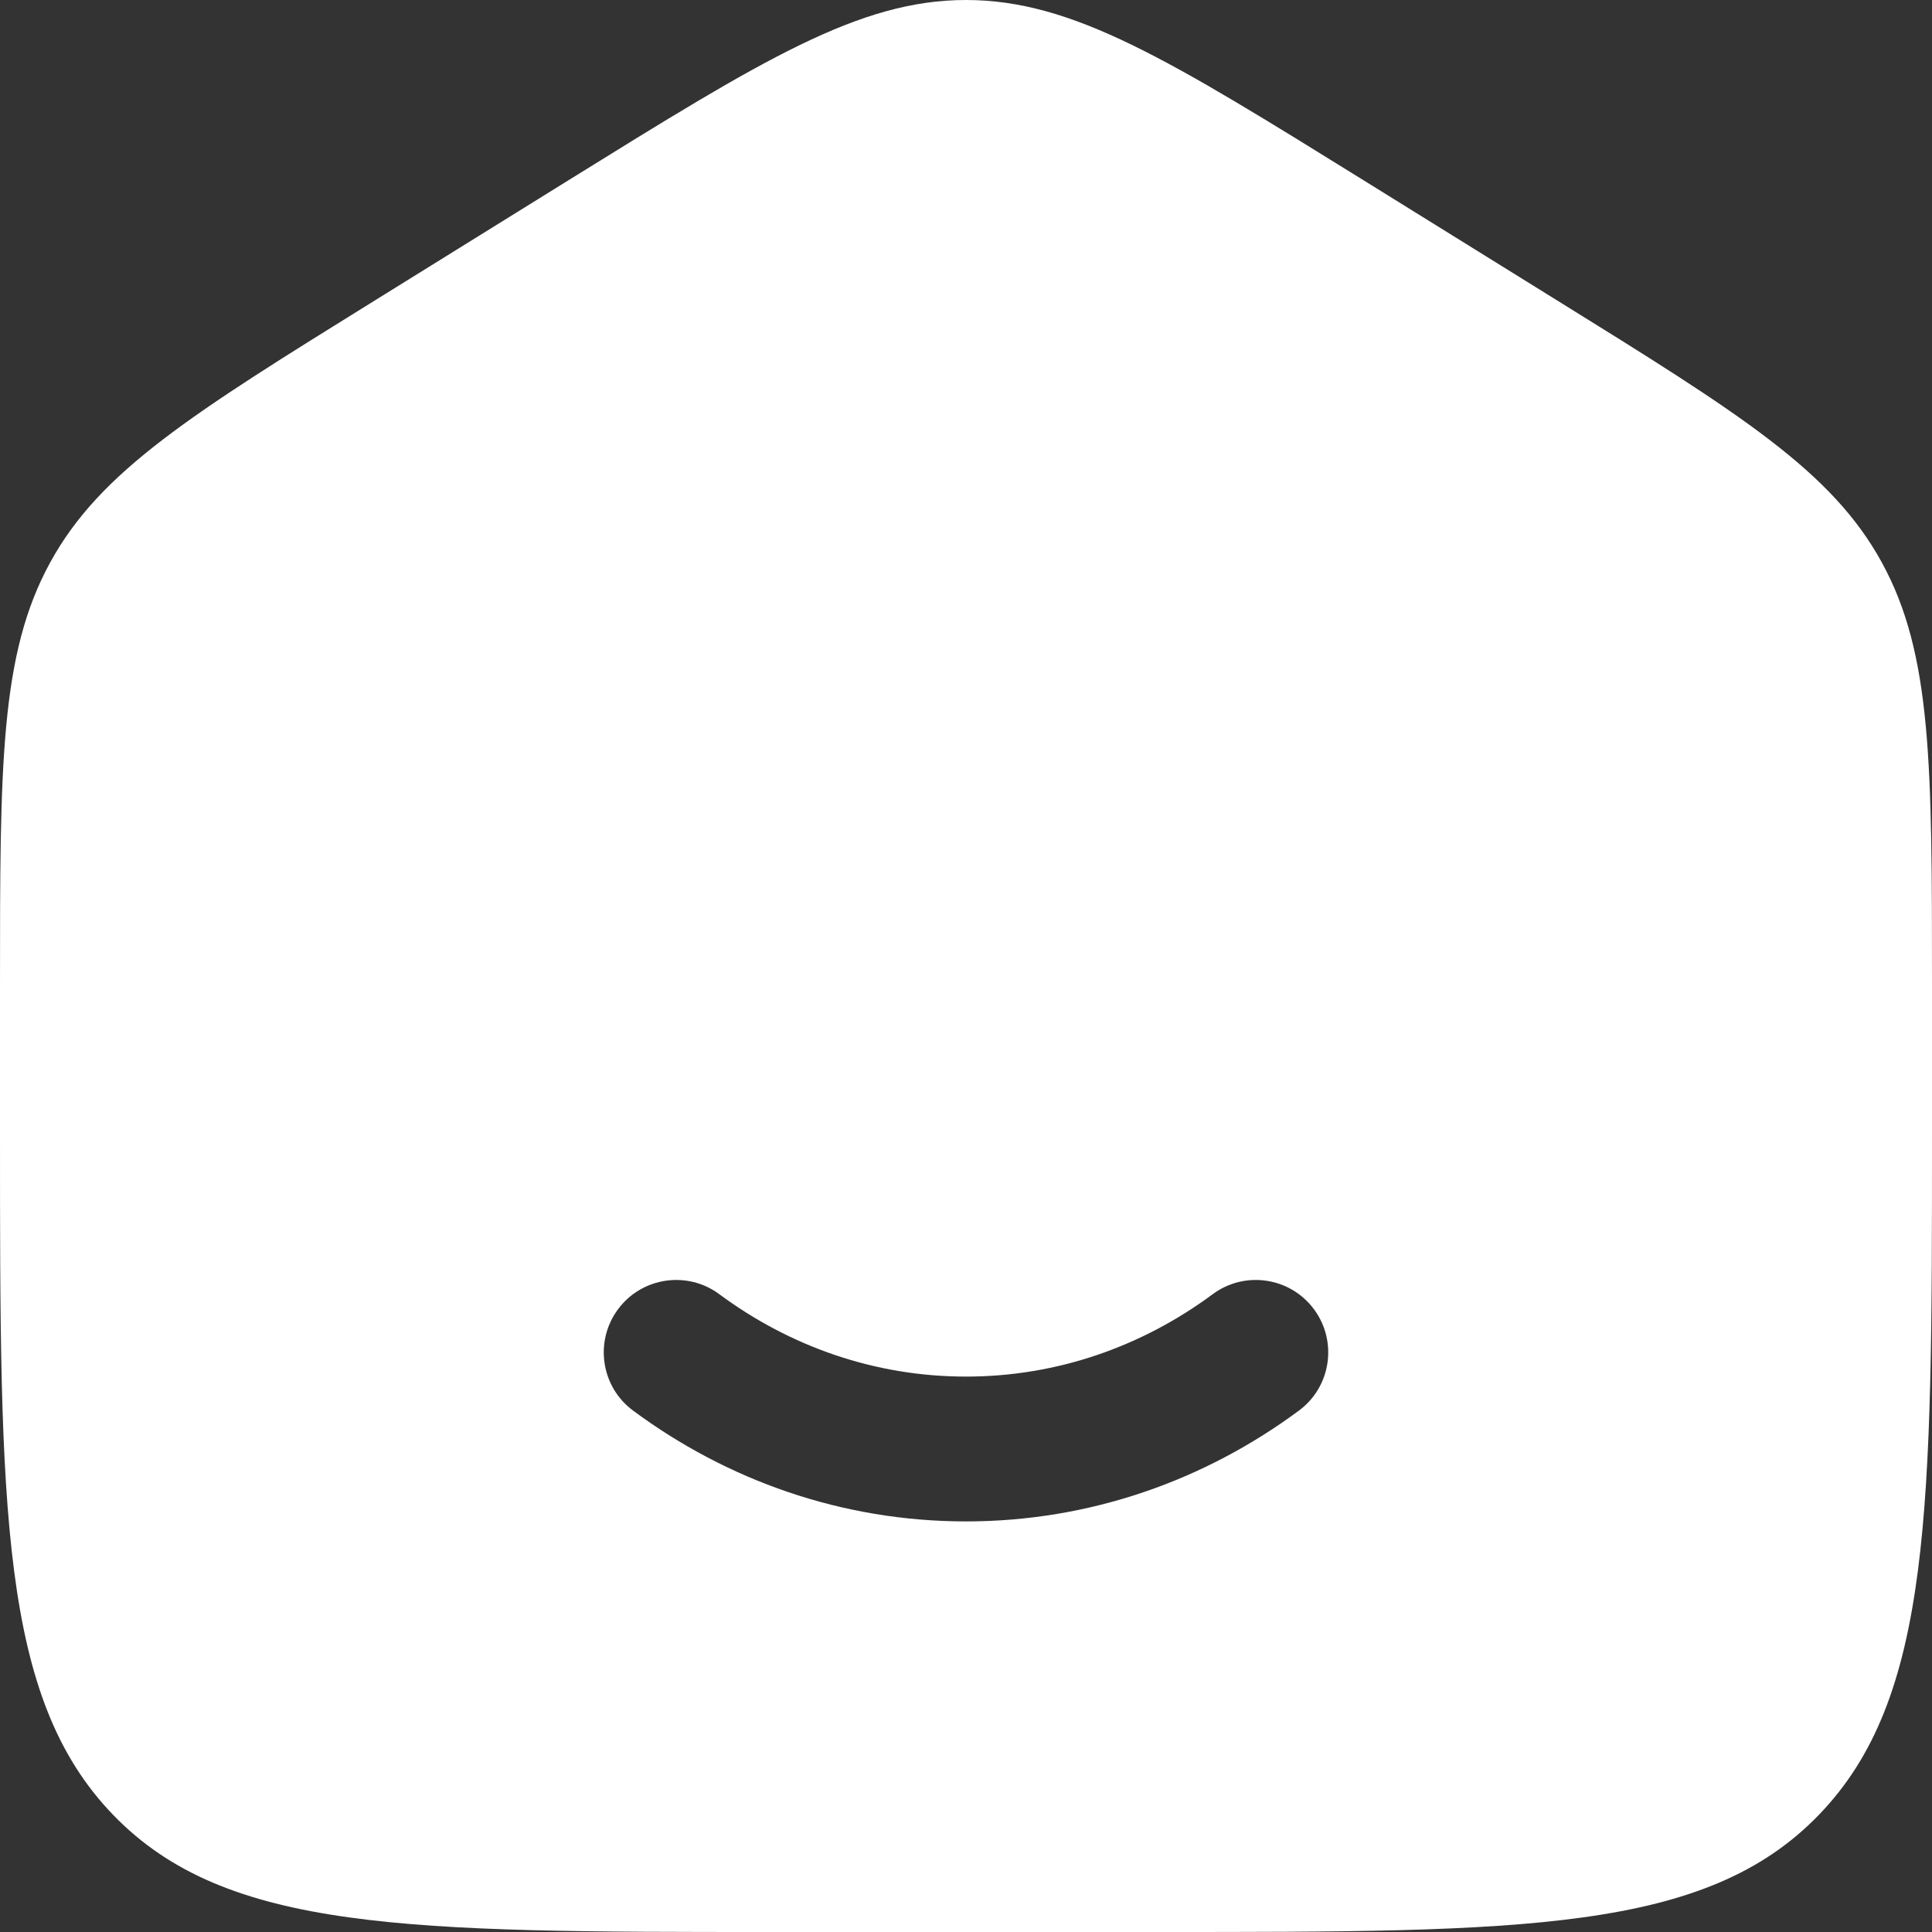 <svg width="27" height="27" viewBox="0 0 27 27" fill="none" xmlns="http://www.w3.org/2000/svg">
<rect x="0" y="0" width="27" height="27" fill="#333333" stroke="none"/>
<path fill-rule="evenodd" clip-rule="evenodd" d="M0.701 7.861C8.04663e-08 9.141 0 10.686 0 13.775V15.829C0 21.095 1.60933e-07 23.728 1.582 25.364C3.163 27 5.709 27 10.8 27H16.2C21.291 27 23.837 27 25.418 25.364C27 23.728 27 21.095 27 15.829V13.775C27 10.686 27 9.141 26.299 7.861C25.598 6.58 24.318 5.785 21.757 4.196L19.057 2.52C16.349 0.84 14.996 0 13.5 0C12.004 0 10.651 0.84 7.943 2.52L5.243 4.196C2.682 5.785 1.402 6.58 0.701 7.861ZM10.053 18.087C9.604 17.754 8.97 17.848 8.637 18.297C8.304 18.746 8.398 19.381 8.847 19.713C10.16 20.686 11.765 21.262 13.5 21.262C15.235 21.262 16.84 20.686 18.153 19.713C18.602 19.381 18.696 18.746 18.363 18.297C18.03 17.848 17.396 17.754 16.947 18.087C15.964 18.815 14.777 19.238 13.5 19.238C12.223 19.238 11.036 18.815 10.053 18.087Z" fill="white"/>
</svg>
